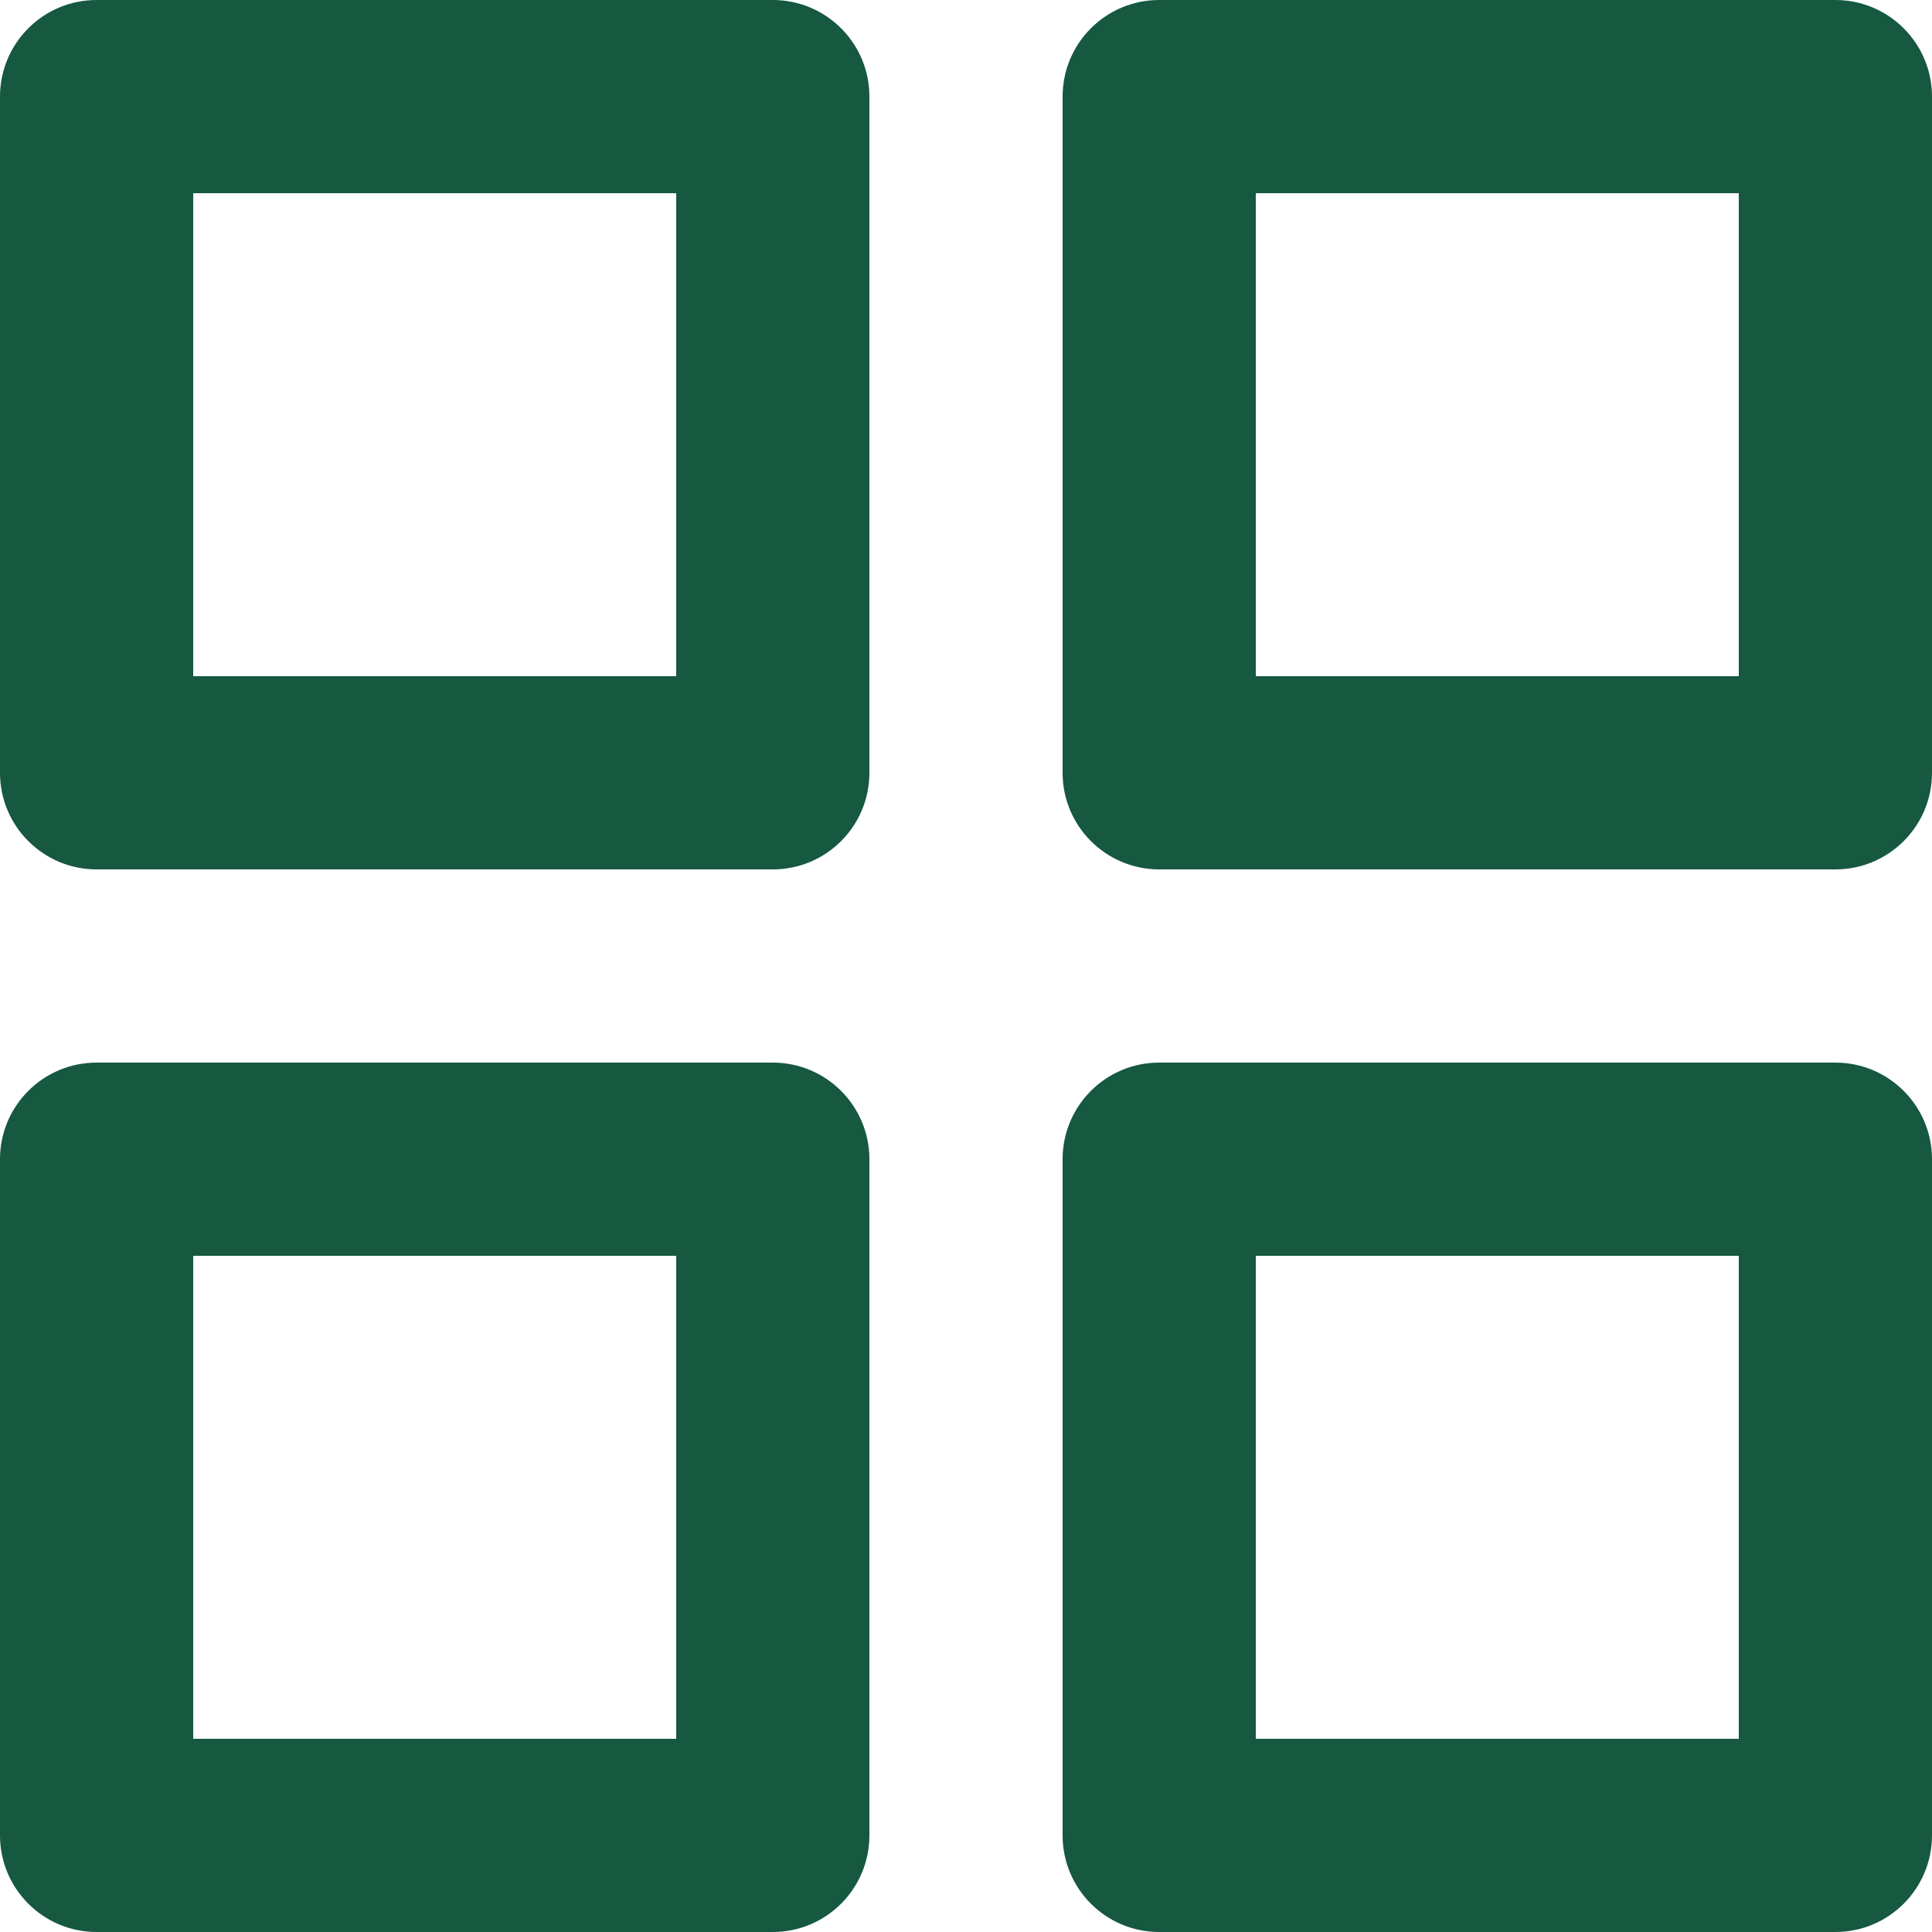 <svg width="18" height="18" viewBox="0 0 18 18" fill="none" xmlns="http://www.w3.org/2000/svg">
<g clip-path="url(#clip0_2405_296)">
<path fill-rule="evenodd" clip-rule="evenodd" d="M0 0.9C0 0.403 0.403 0 0.9 0H7.2C7.697 0 8.1 0.403 8.1 0.9V7.2C8.1 7.697 7.697 8.1 7.2 8.1H0.9C0.403 8.1 0 7.697 0 7.2V0.9ZM1.8 1.8V6.3H6.3V1.8H1.8ZM9.9 0.9C9.9 0.403 10.303 0 10.8 0H17.1C17.597 0 18 0.403 18 0.9V7.2C18 7.697 17.597 8.1 17.1 8.1H10.8C10.303 8.1 9.9 7.697 9.9 7.2V0.9ZM11.7 1.8V6.3H16.2V1.8H11.7ZM0 10.8C0 10.303 0.403 9.9 0.9 9.9H7.2C7.697 9.9 8.1 10.303 8.1 10.8V17.1C8.1 17.597 7.697 18 7.2 18H0.9C0.403 18 0 17.597 0 17.1V10.8ZM1.8 11.7V16.2H6.3V11.7H1.8ZM9.9 10.8C9.9 10.303 10.303 9.9 10.8 9.9H17.1C17.597 9.9 18 10.303 18 10.8V17.1C18 17.597 17.597 18 17.1 18H10.8C10.303 18 9.9 17.597 9.9 17.1V10.8ZM11.7 11.7V16.2H16.2V11.7H11.7Z" fill="#165840"/>
</g>
<defs>
<clipPath id="clip0_2405_296">
<rect width="18" height="18" fill="white"/>
</clipPath>
</defs>
</svg>
